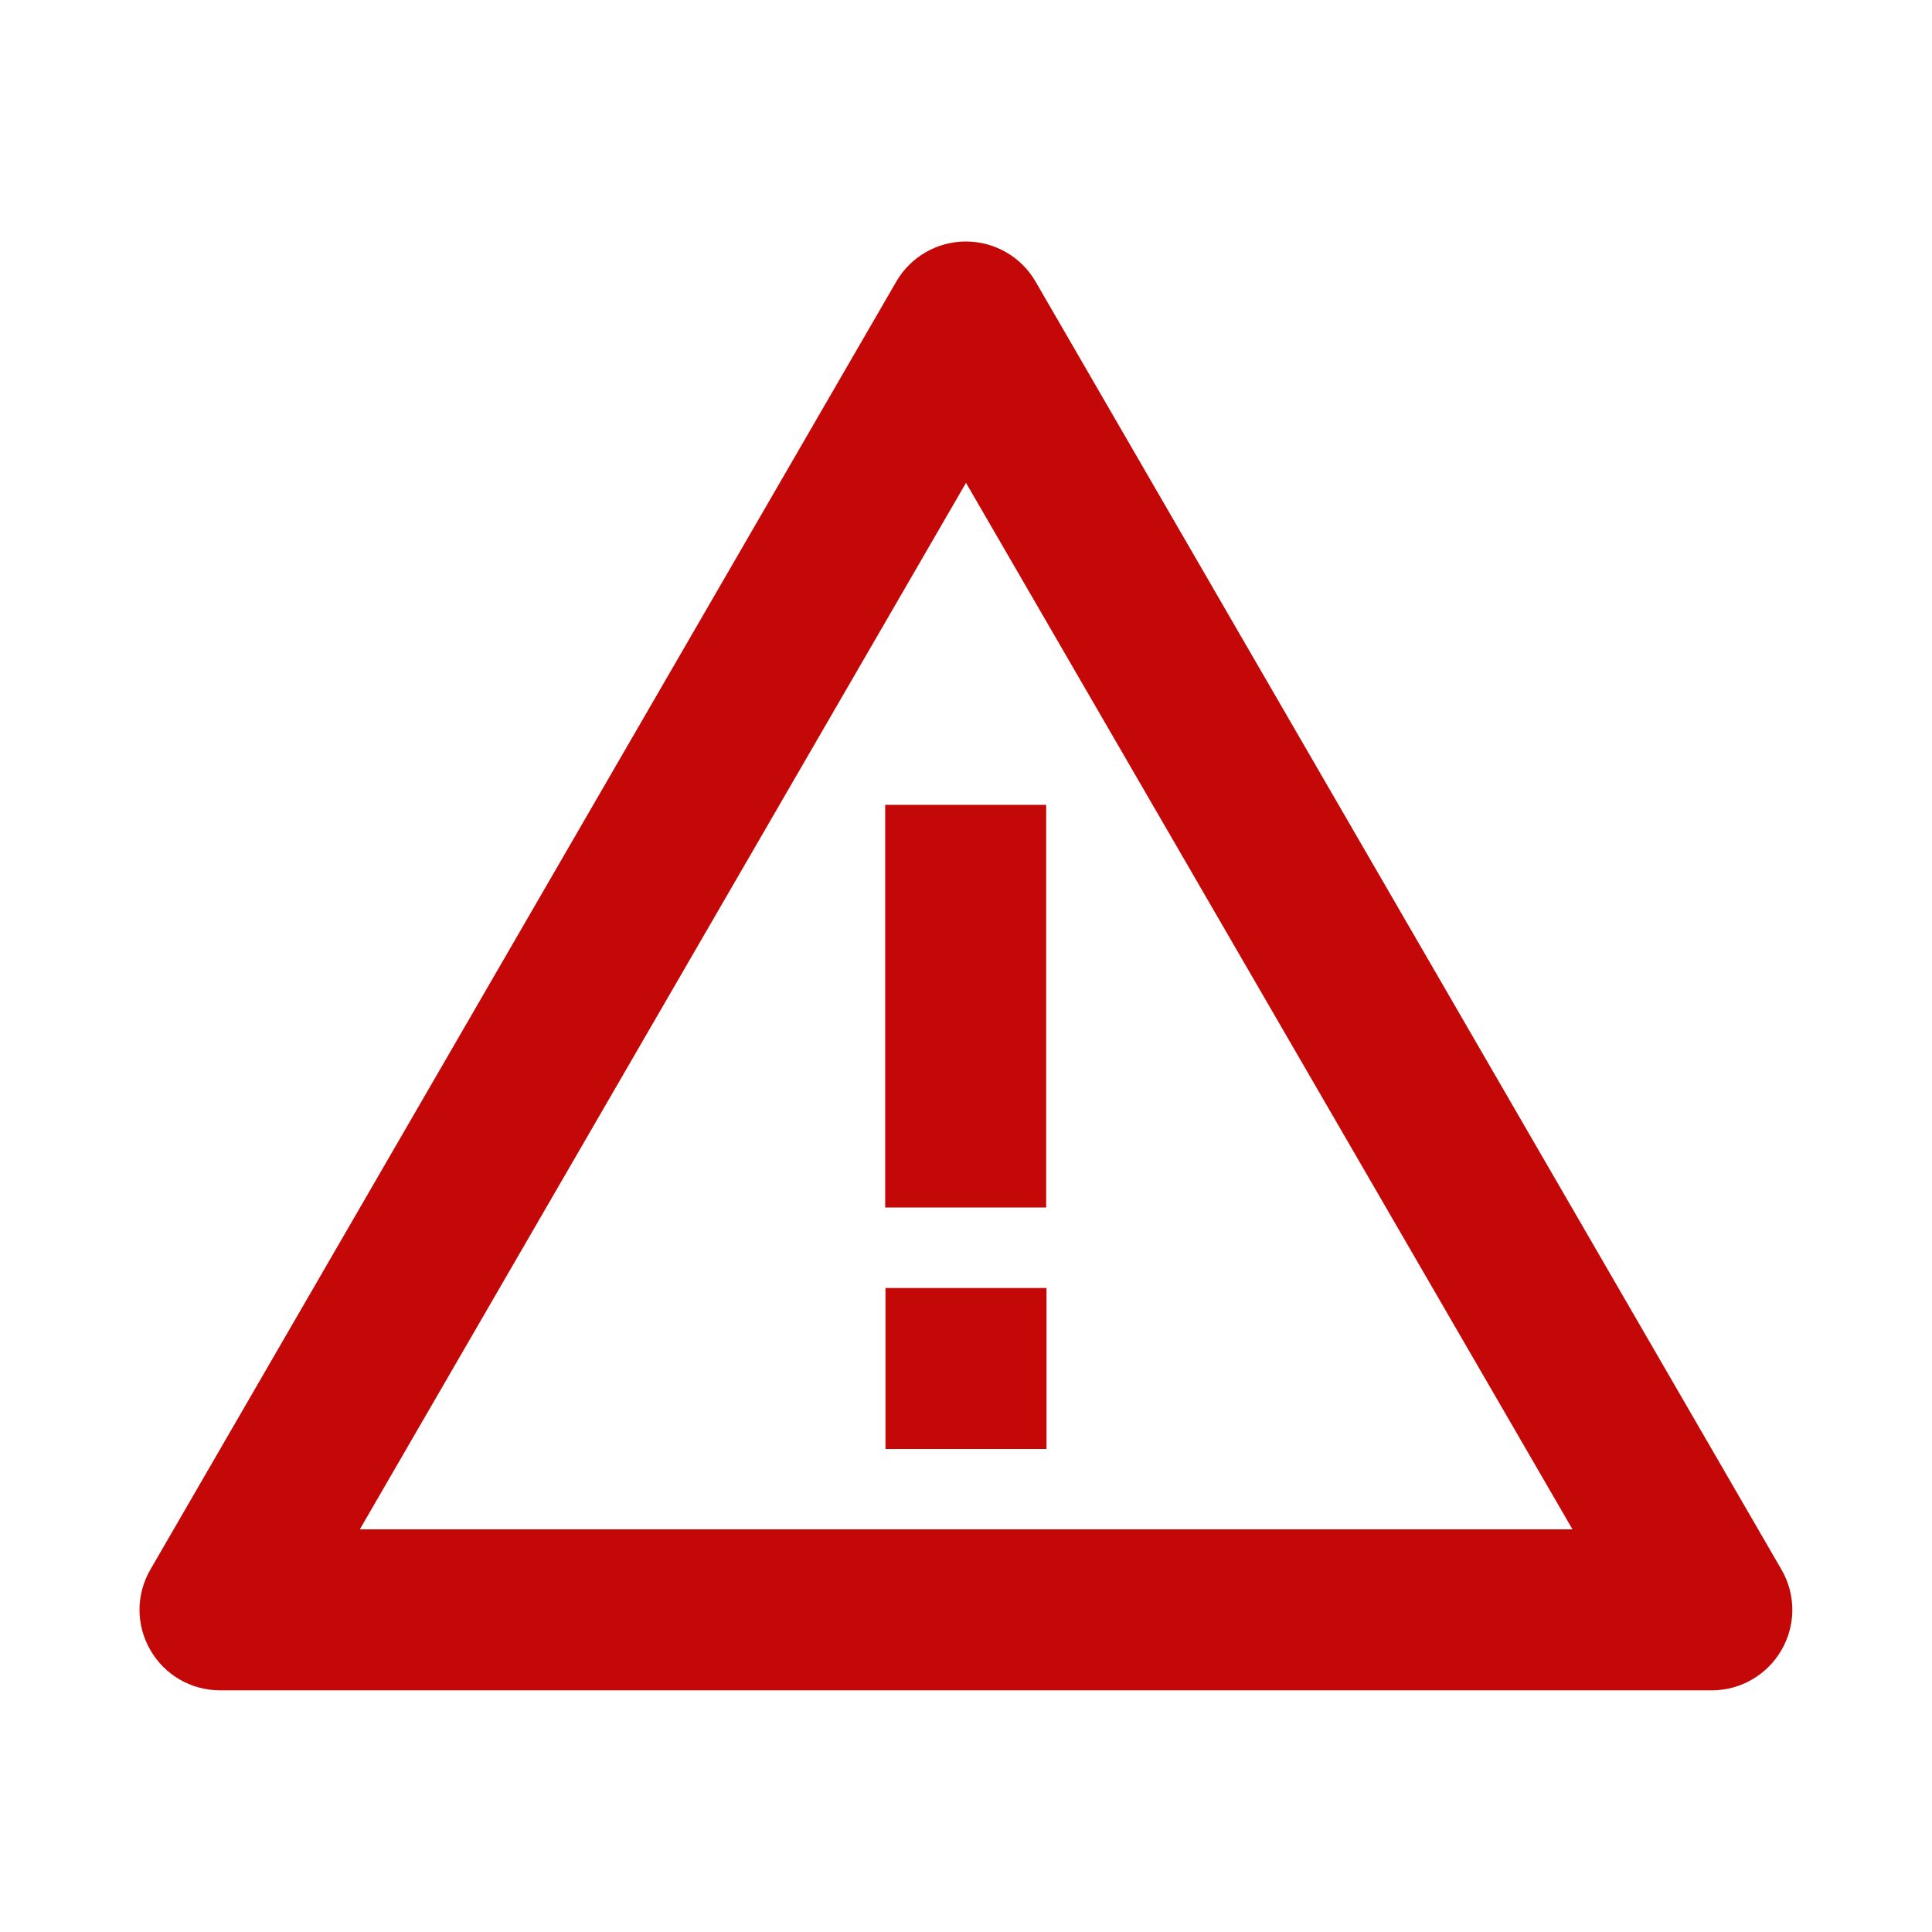 <svg width="12" height="12" viewBox="0 0 12 12" fill="none" xmlns="http://www.w3.org/2000/svg">
<path d="M10.633 10.499H1.367C1.188 10.499 1.023 10.404 0.934 10.249C0.844 10.094 0.844 9.904 0.934 9.749L5.567 1.749C5.656 1.595 5.821 1.5 5.999 1.5C6.178 1.5 6.343 1.595 6.432 1.749L11.065 9.749C11.155 9.904 11.155 10.094 11.065 10.249C10.976 10.403 10.811 10.499 10.633 10.499H10.633ZM6 2.999L2.235 9.499H9.767L6 2.999ZM6.498 7.5H5.498V4.999H6.498V7.5Z" fill="#C40808"/>
<path d="M5.5 8H6.5V9H5.5V8Z" fill="#C40808"/>
</svg>

